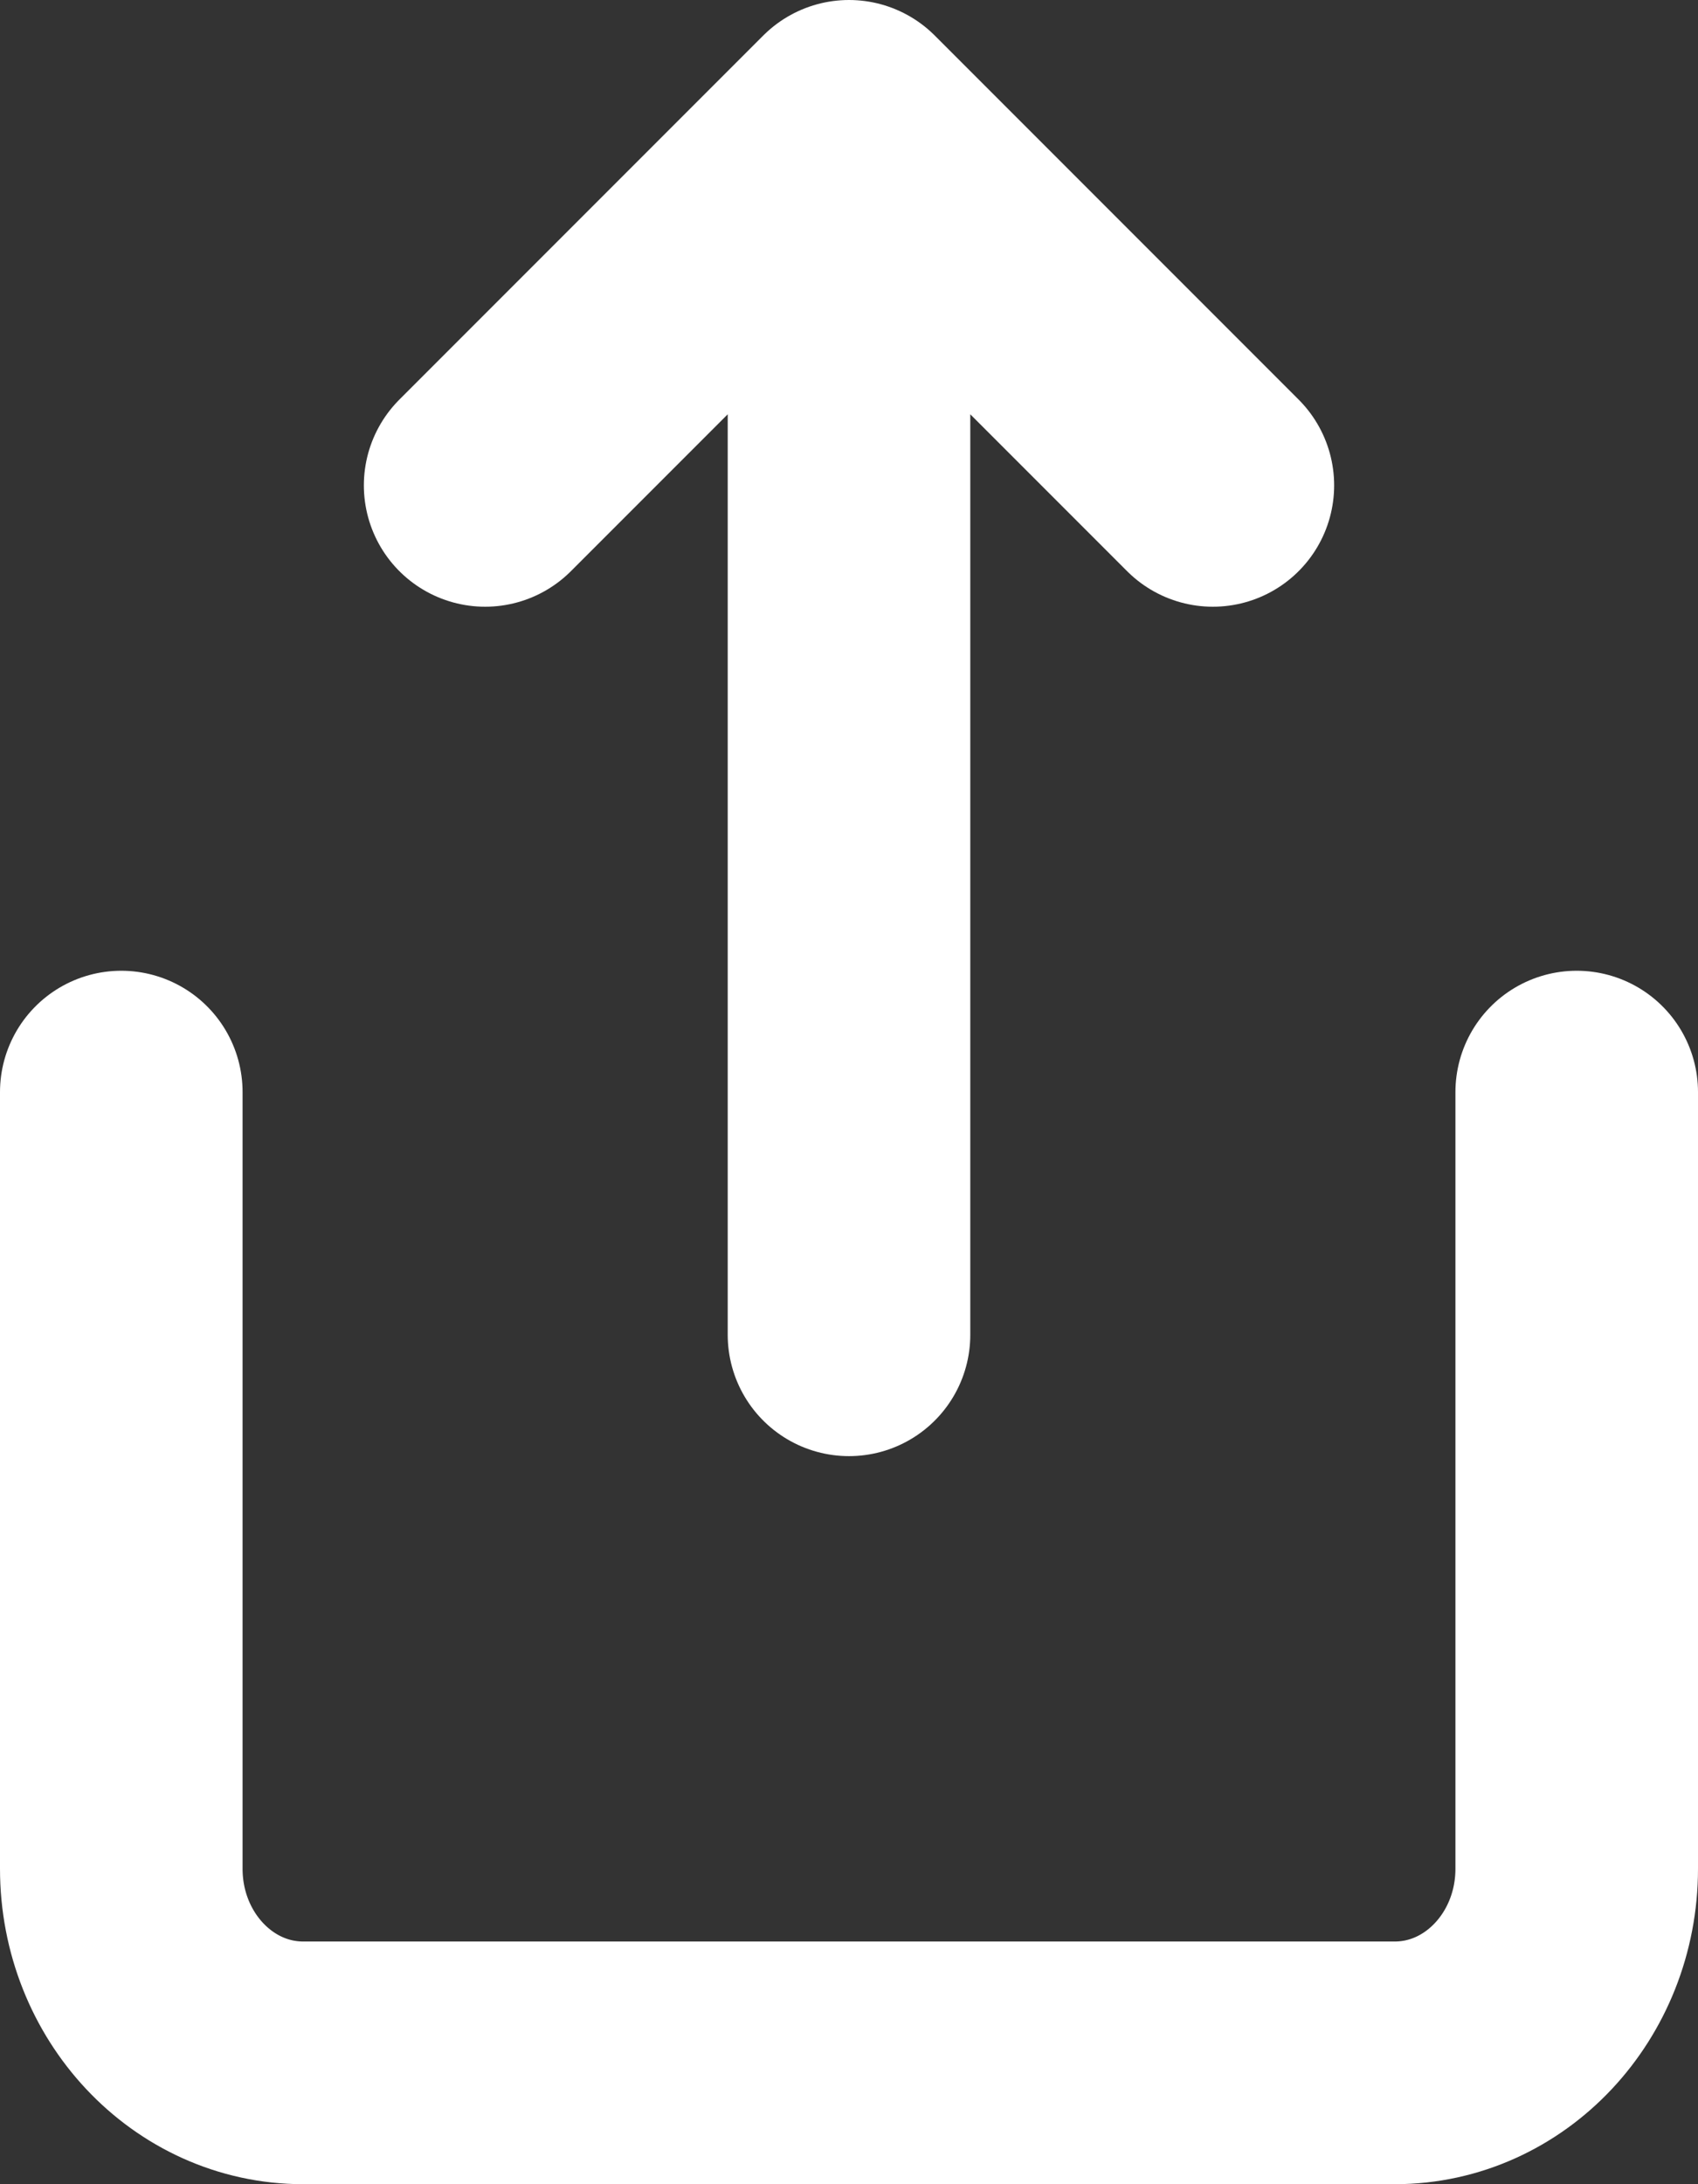 <?xml version="1.0" encoding="UTF-8"?>
<svg width="14px" height="18px" viewBox="0 0 14 18" version="1.1" xmlns="http://www.w3.org/2000/svg" xmlns:xlink="http://www.w3.org/1999/xlink">
    <rect x="0" y="0" width="14" height="18" fill="#333333" stroke="none"/>
    <!-- Generator: Sketch 52.6 (67491) - http://www.bohemiancoding.com/sketch -->
    <title>icon/bookmark copy</title>
    <desc>Created with Sketch.</desc>
    <g id="Design-1" stroke="none" stroke-width="1" fill="none" fill-rule="evenodd" stroke-linecap="round" stroke-linejoin="round">
        <g id="5-Feed-V1" transform="translate(-345, -53)" stroke="#FFFFFF" stroke-width="2">
            <g id="Navbar" transform="translate(0, 40)">
                <g id="icon/share" transform="translate(340, 10)">
                    <path d="M6,12 L6,18.4 C6,19.284 6.672,20 7.5,20 L16.5,20 C17.328,20 18,19.284 18,18.4 L18,12 M15,7 L12,4 L9,7 M12,4 L12,14" id="Combined-Shape"></path>
                </g>
            </g>
        </g>
    </g>
</svg>